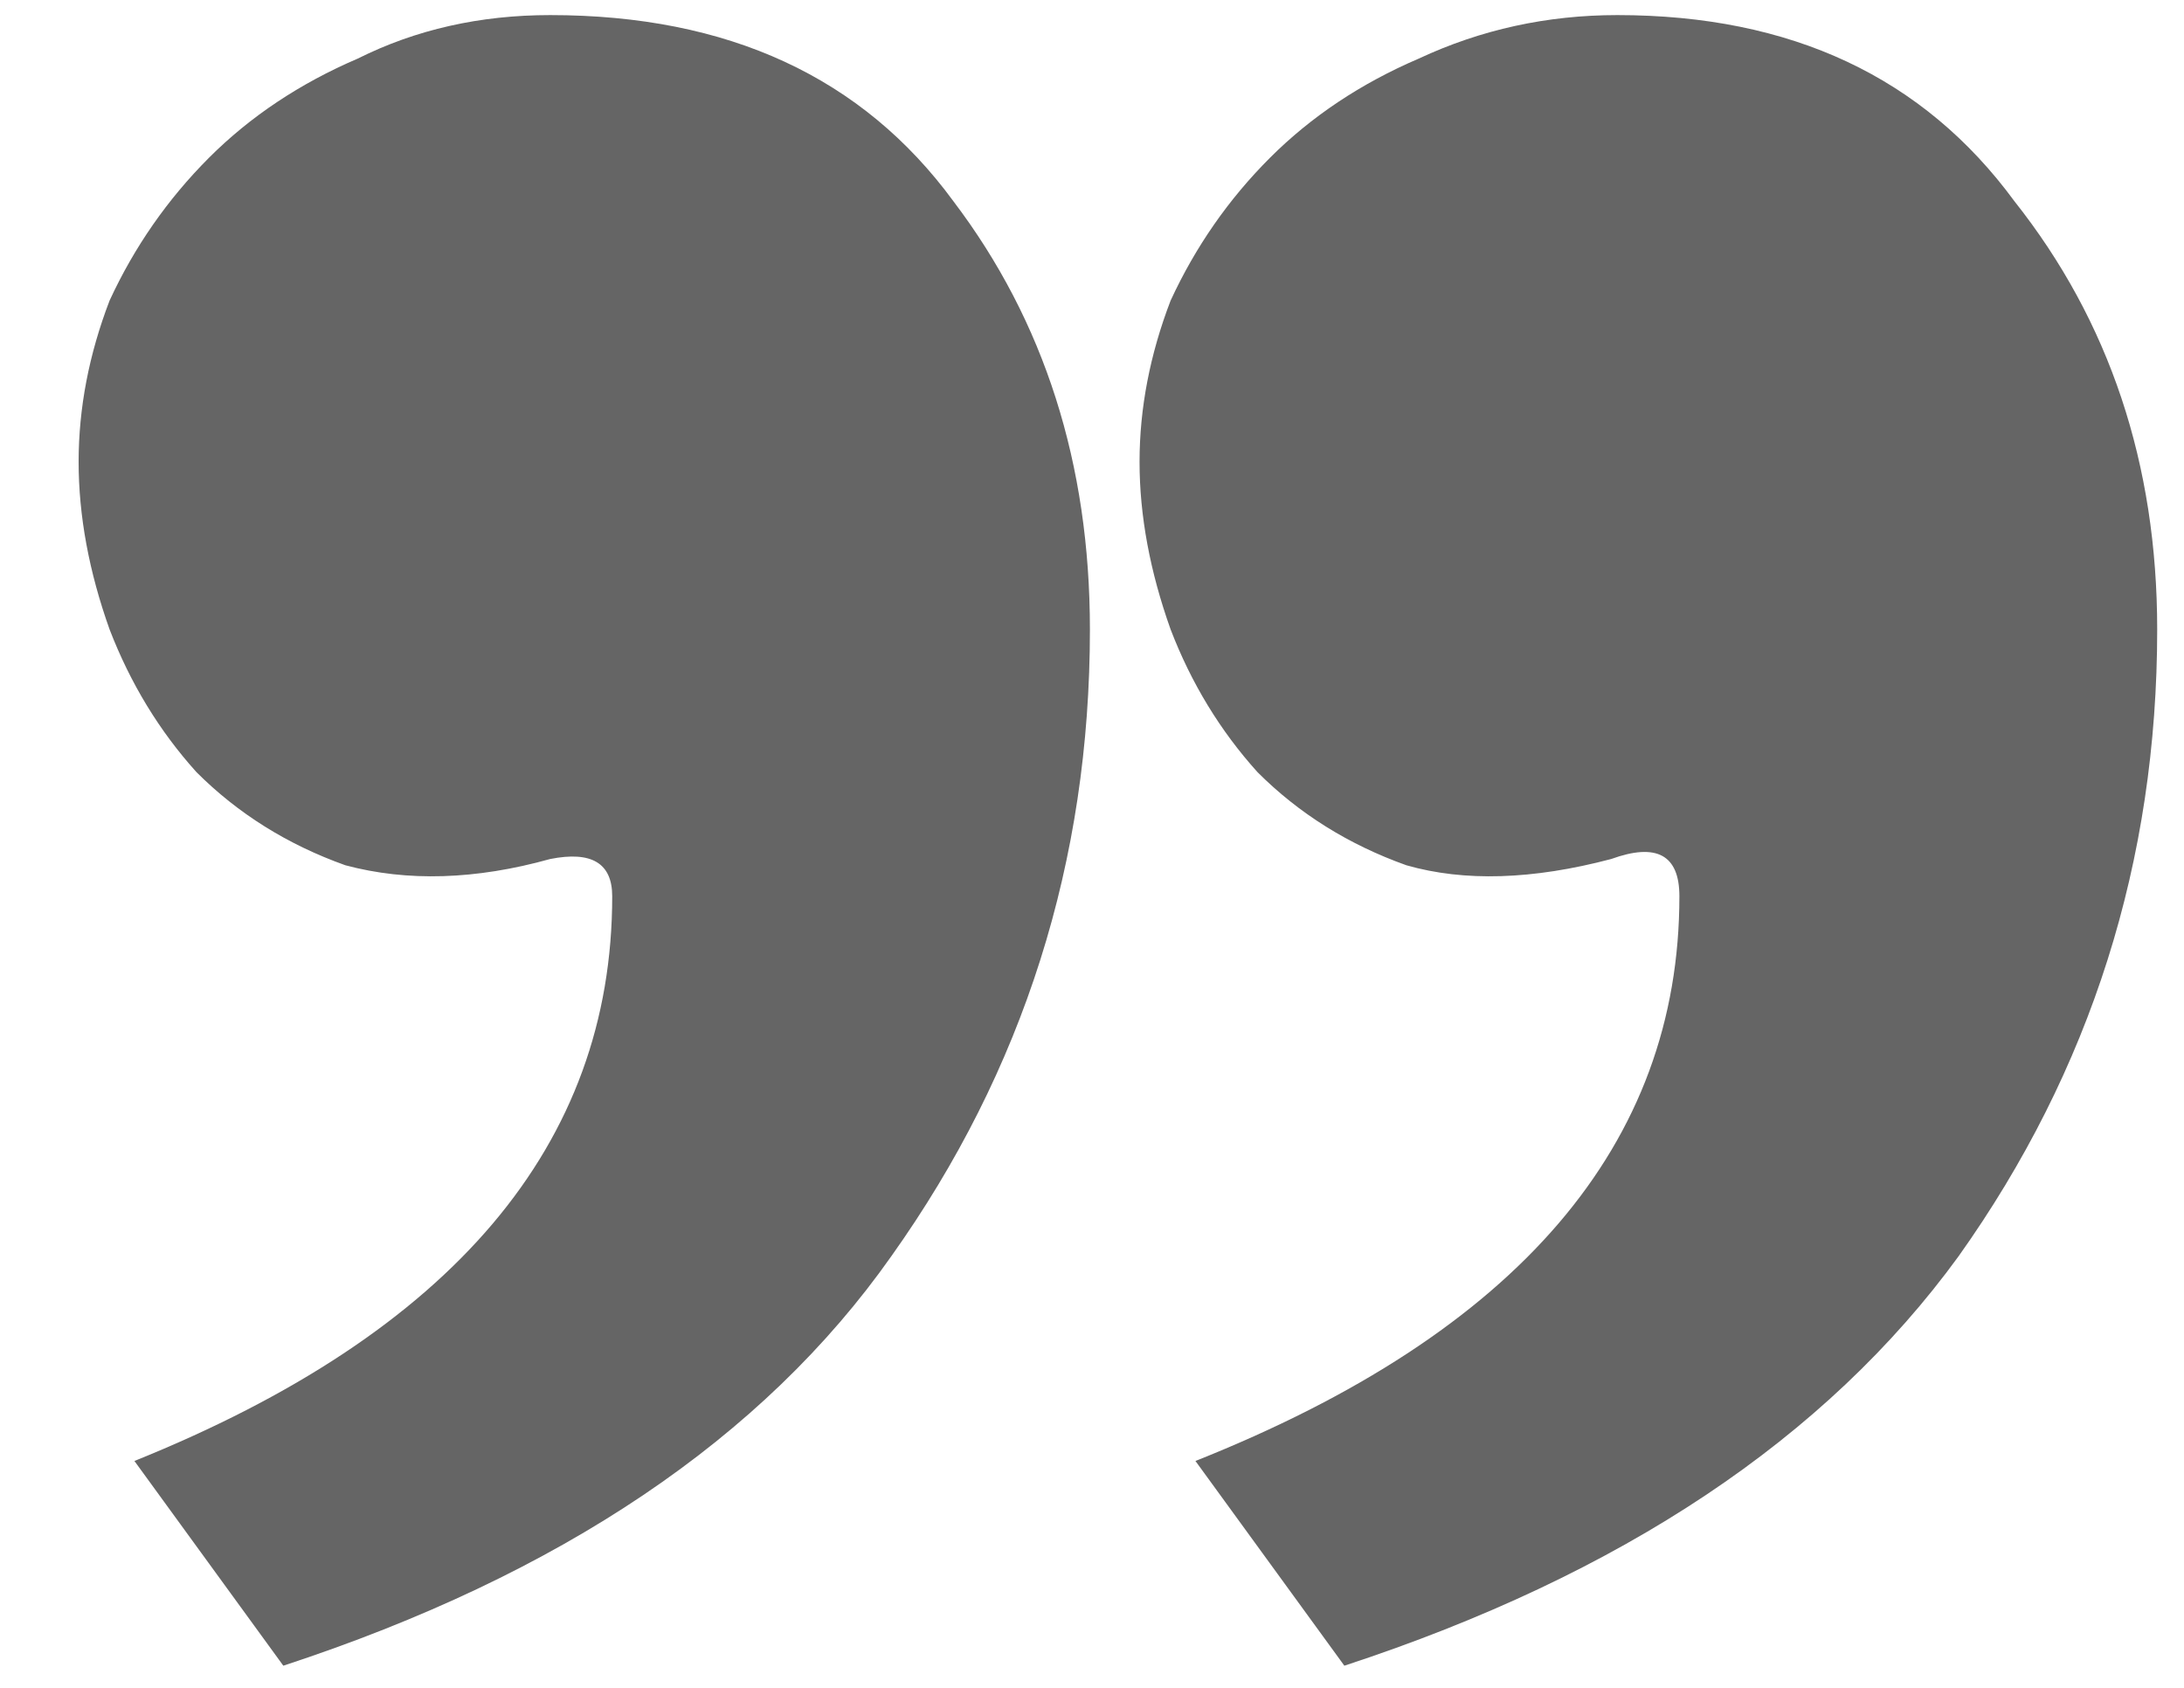 <svg width="22" height="17" viewBox="0 0 22 17" fill="none" xmlns="http://www.w3.org/2000/svg">
<path d="M16.23 8.652C15.438 8.861 14.75 8.882 14.167 8.715C13.584 8.507 13.084 8.194 12.667 7.777C12.292 7.361 12 6.882 11.792 6.34C11.584 5.757 11.479 5.194 11.479 4.652C11.479 4.111 11.584 3.569 11.792 3.027C12.042 2.486 12.375 2.007 12.792 1.59C13.209 1.173 13.709 0.84 14.292 0.59C14.917 0.298 15.584 0.152 16.292 0.152C18.042 0.152 19.375 0.777 20.292 2.027C21.25 3.236 21.73 4.673 21.73 6.34C21.73 8.673 21.063 10.777 19.73 12.652C18.396 14.486 16.334 15.861 13.542 16.777L12.042 14.715C15.292 13.423 16.917 11.527 16.917 9.027C16.917 8.611 16.688 8.486 16.23 8.652ZM5.542 8.652C4.792 8.861 4.104 8.882 3.479 8.715C2.896 8.507 2.396 8.194 1.979 7.777C1.604 7.361 1.313 6.882 1.104 6.34C0.896 5.757 0.792 5.194 0.792 4.652C0.792 4.111 0.896 3.569 1.104 3.027C1.354 2.486 1.688 2.007 2.104 1.59C2.521 1.173 3.021 0.84 3.604 0.59C4.188 0.298 4.834 0.152 5.542 0.152C7.334 0.152 8.688 0.777 9.604 2.027C10.521 3.236 10.979 4.673 10.979 6.34C10.979 8.673 10.313 10.777 8.979 12.652C7.688 14.486 5.646 15.861 2.854 16.777L1.354 14.715C4.563 13.423 6.167 11.527 6.167 9.027C6.167 8.694 5.959 8.569 5.542 8.652Z" fill="#656565"/>
</svg>
